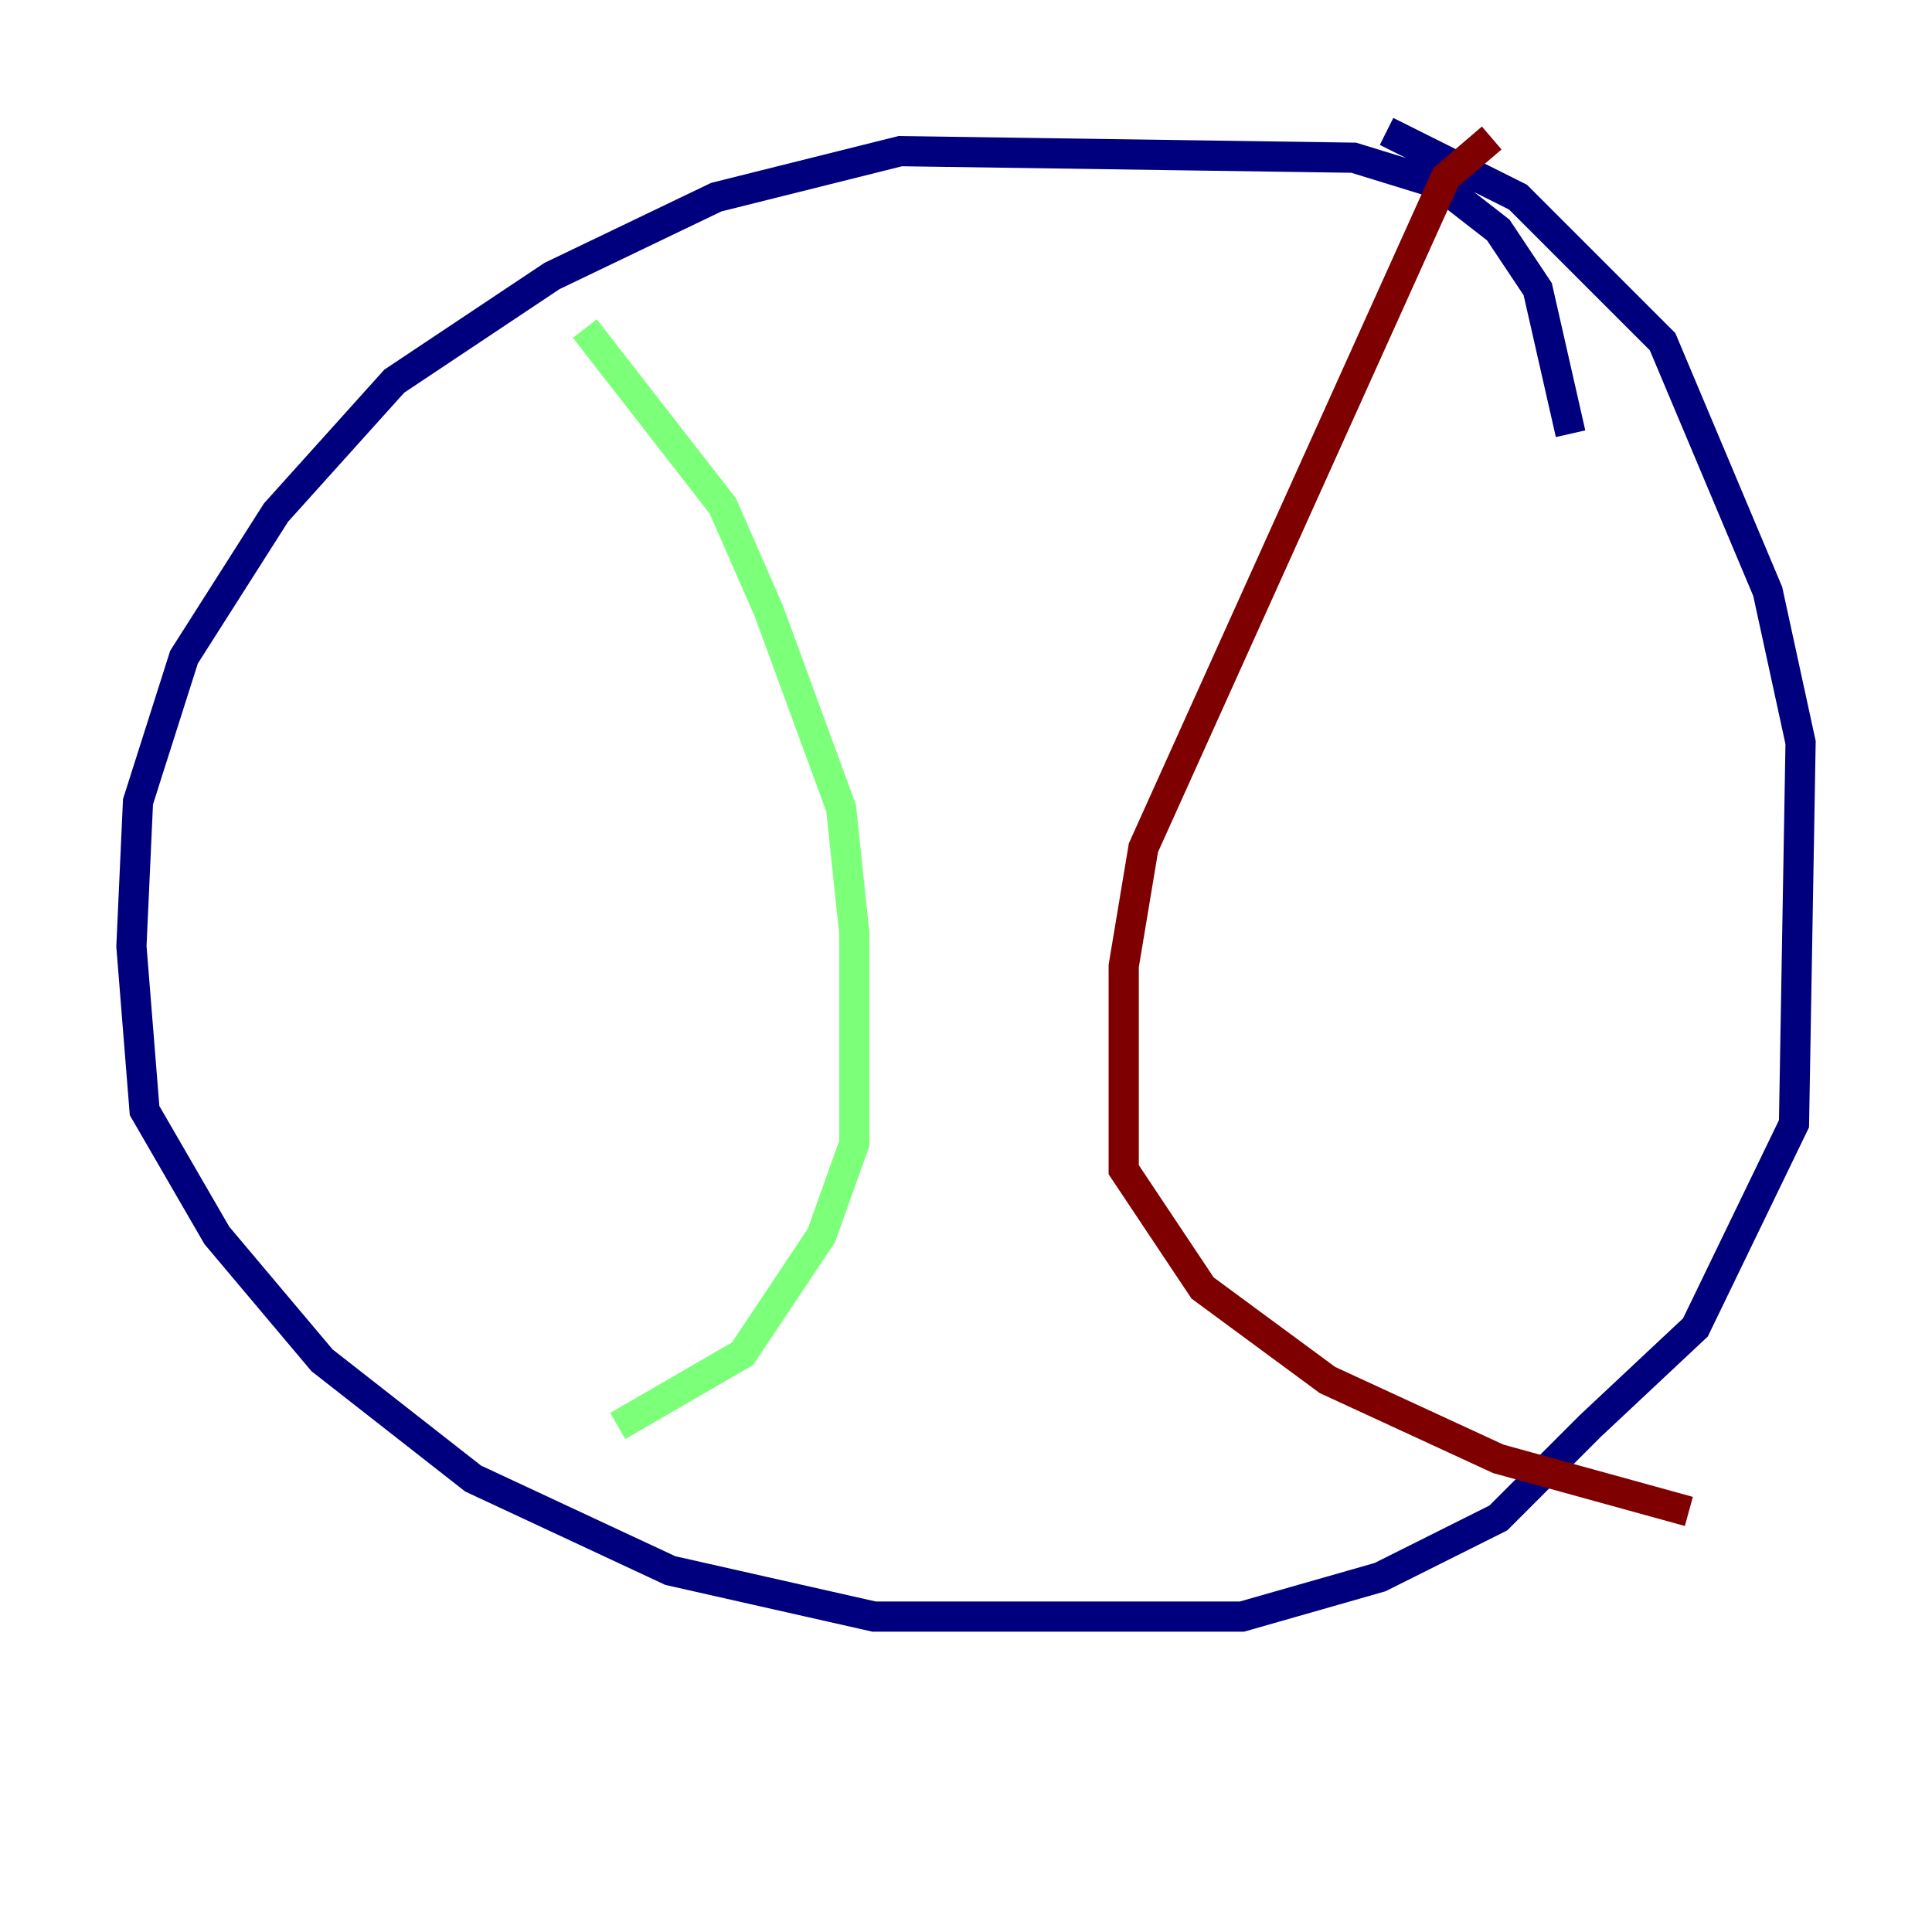 <?xml version="1.0" encoding="utf-8" ?>
<svg baseProfile="tiny" height="128" version="1.2" viewBox="0,0,128,128" width="128" xmlns="http://www.w3.org/2000/svg" xmlns:ev="http://www.w3.org/2001/xml-events" xmlns:xlink="http://www.w3.org/1999/xlink"><defs /><polyline fill="none" points="104.054,28.735 101.878,19.157 99.265,15.238 95.347,12.191 89.687,10.449 59.646,10.014 47.456,13.061 36.571,18.286 26.122,25.252 18.286,33.959 12.191,43.537 9.143,53.116 8.707,62.694 9.578,73.578 14.367,81.85 21.333,90.122 31.347,97.959 44.408,104.054 57.905,107.102 82.286,107.102 91.429,104.49 99.265,100.571 105.361,94.476 112.326,87.946 118.857,74.449 119.293,49.197 117.116,39.184 110.15,22.64 100.571,13.061 91.864,8.707" stroke="#00007f" stroke-width="2" /><polyline fill="none" points="38.748,21.769 47.891,33.524 50.939,40.49 55.728,53.551 56.599,61.823 56.599,75.755 54.422,81.85 49.197,89.687 40.925,94.476" stroke="#7cff79" stroke-width="2" /><polyline fill="none" points="98.83,9.143 95.782,11.755 75.755,56.163 74.449,64.0 74.449,77.497 79.674,85.333 87.946,91.429 99.265,96.653 111.891,100.136" stroke="#7f0000" stroke-width="2" /></svg>